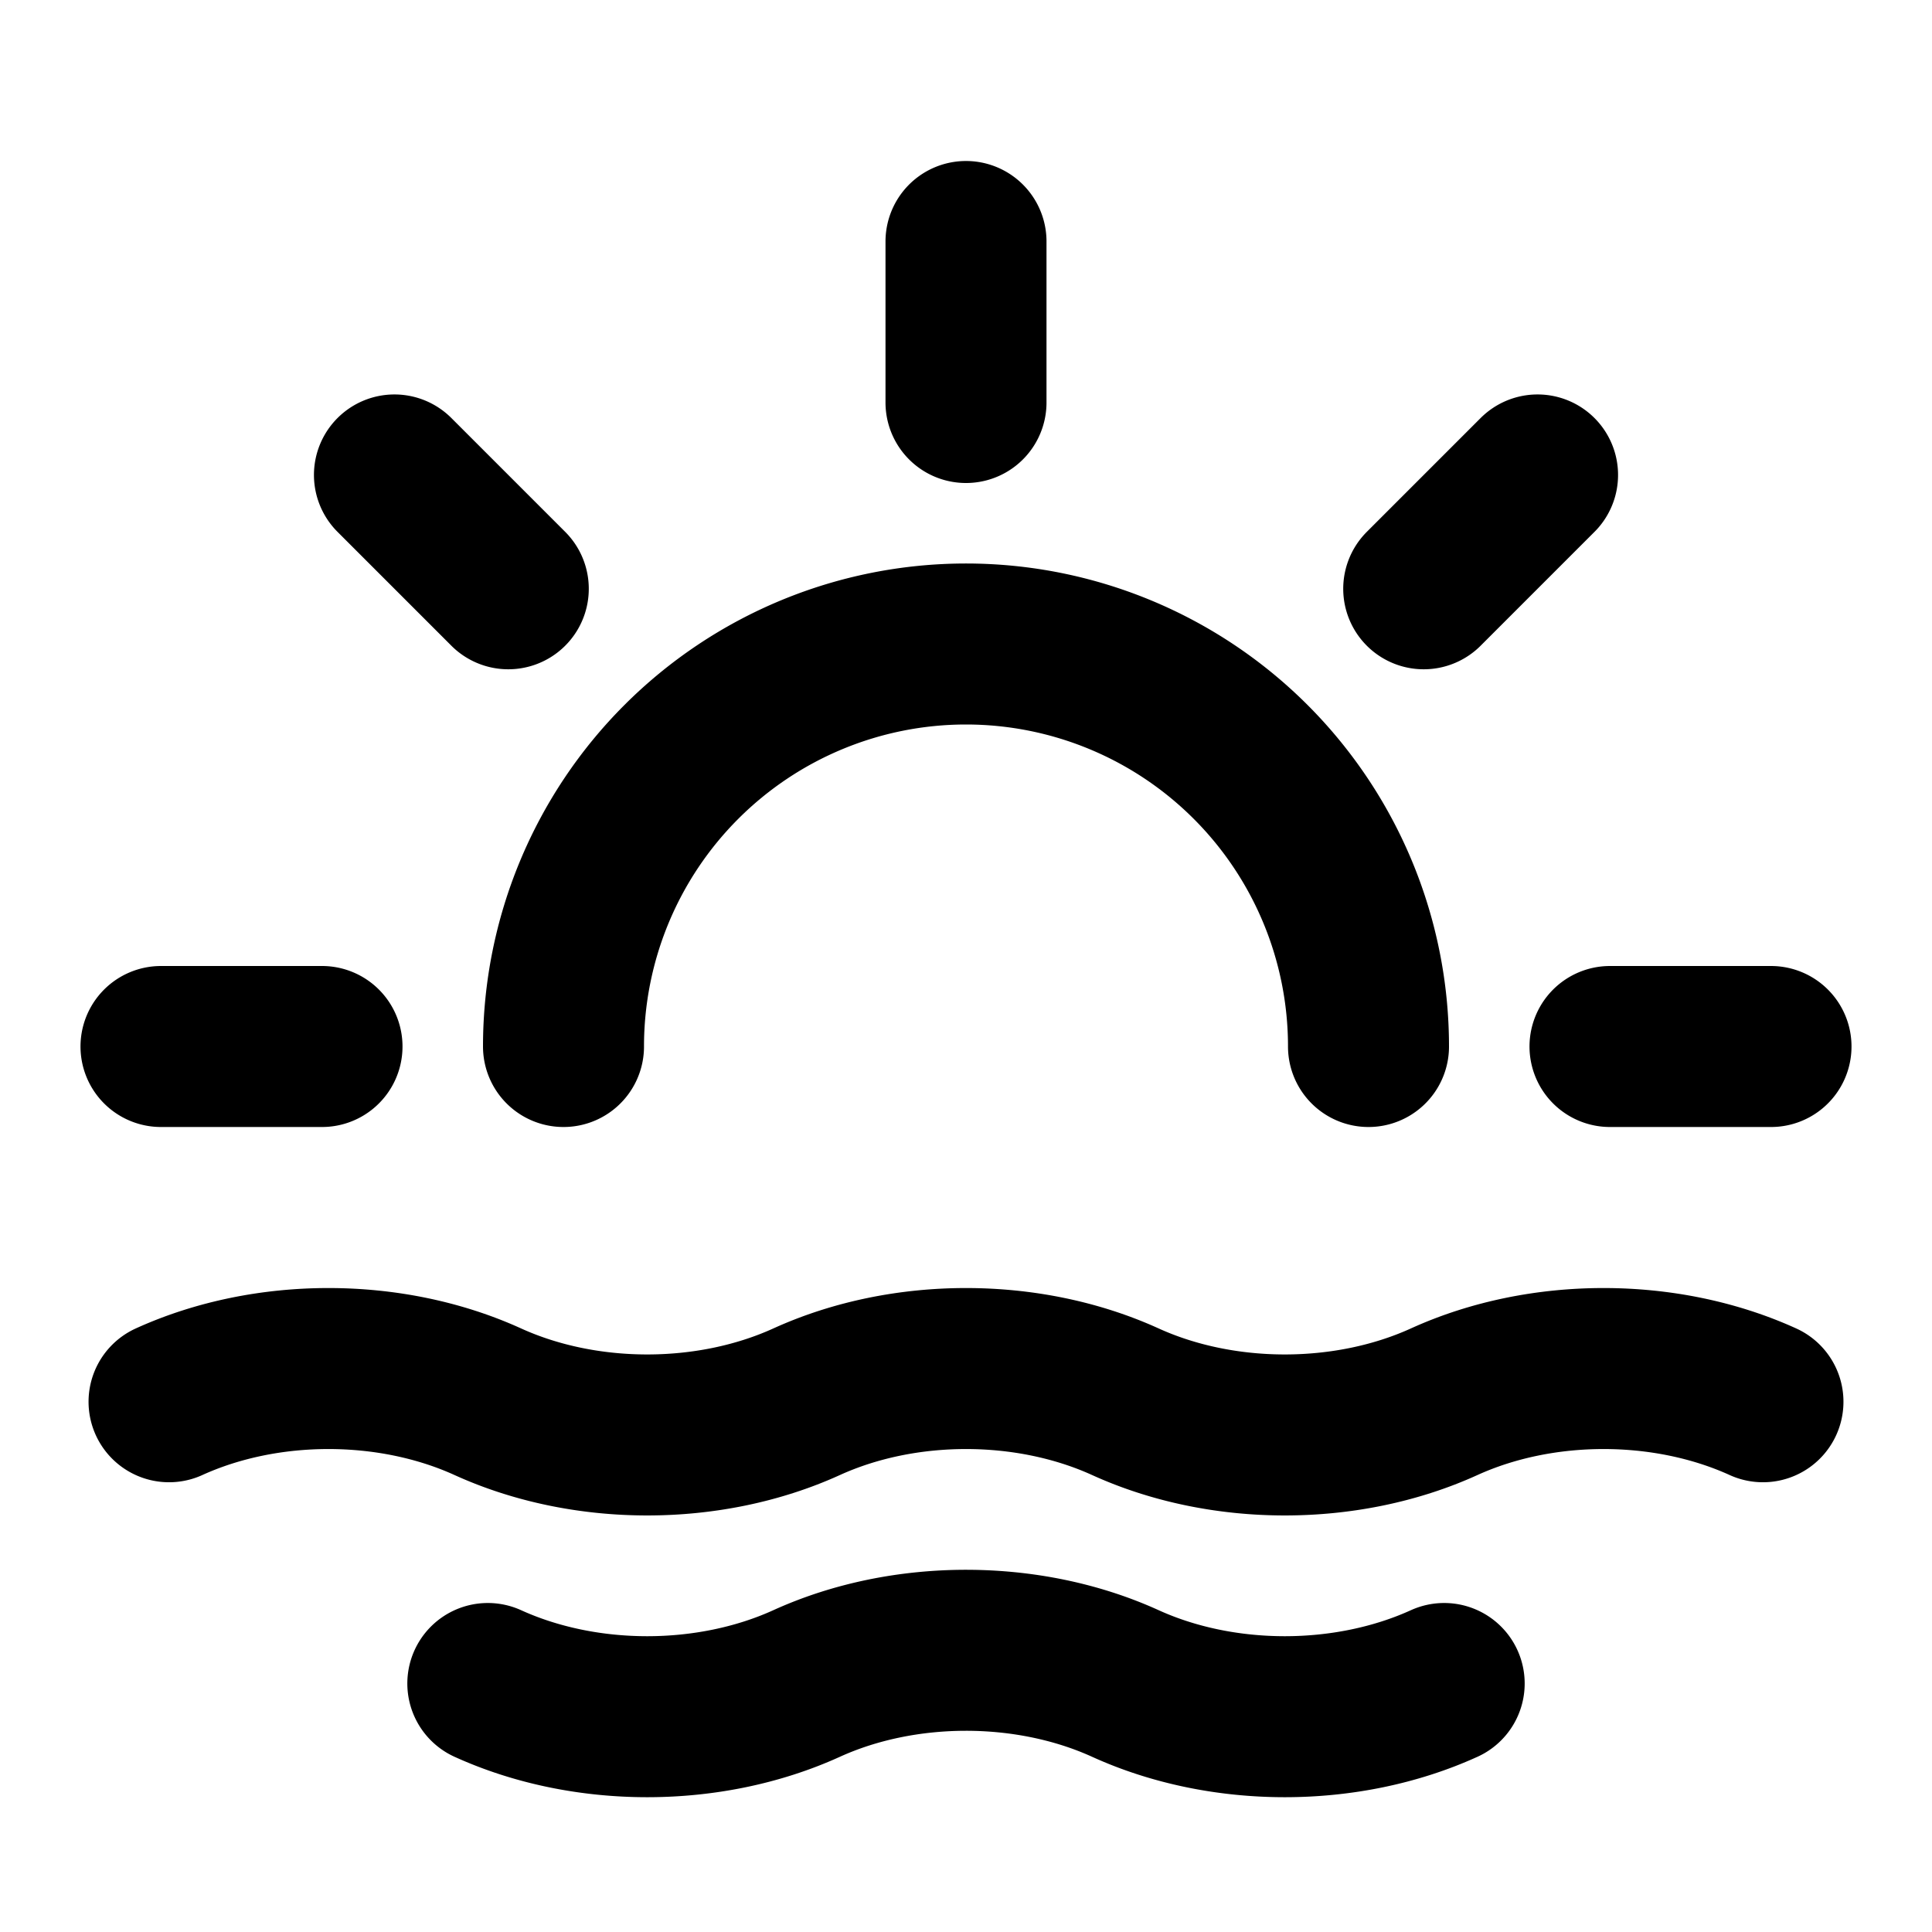 <svg xmlns="http://www.w3.org/2000/svg" fill="none" viewBox="0 0 24 24" stroke="currentColor"><path stroke="currentColor" stroke-linecap="round" stroke-linejoin="round" stroke-width="2" d="M6.06 20.913c1.21.55 2.75.55 3.96 0s2.75-.55 3.96 0 2.75.55 3.96 0M12 3v2m-8 8H2m4.314-5.686L4.9 5.9m12.786 1.414L19.1 5.9M22 13h-2M7 13a5 5 0 0 1 10 0M2.1 17.413c1.21-.55 2.75-.55 3.96 0s2.75.55 3.96 0 2.75-.55 3.96 0 2.75.55 3.96 0 2.75-.55 3.96 0"/></svg>